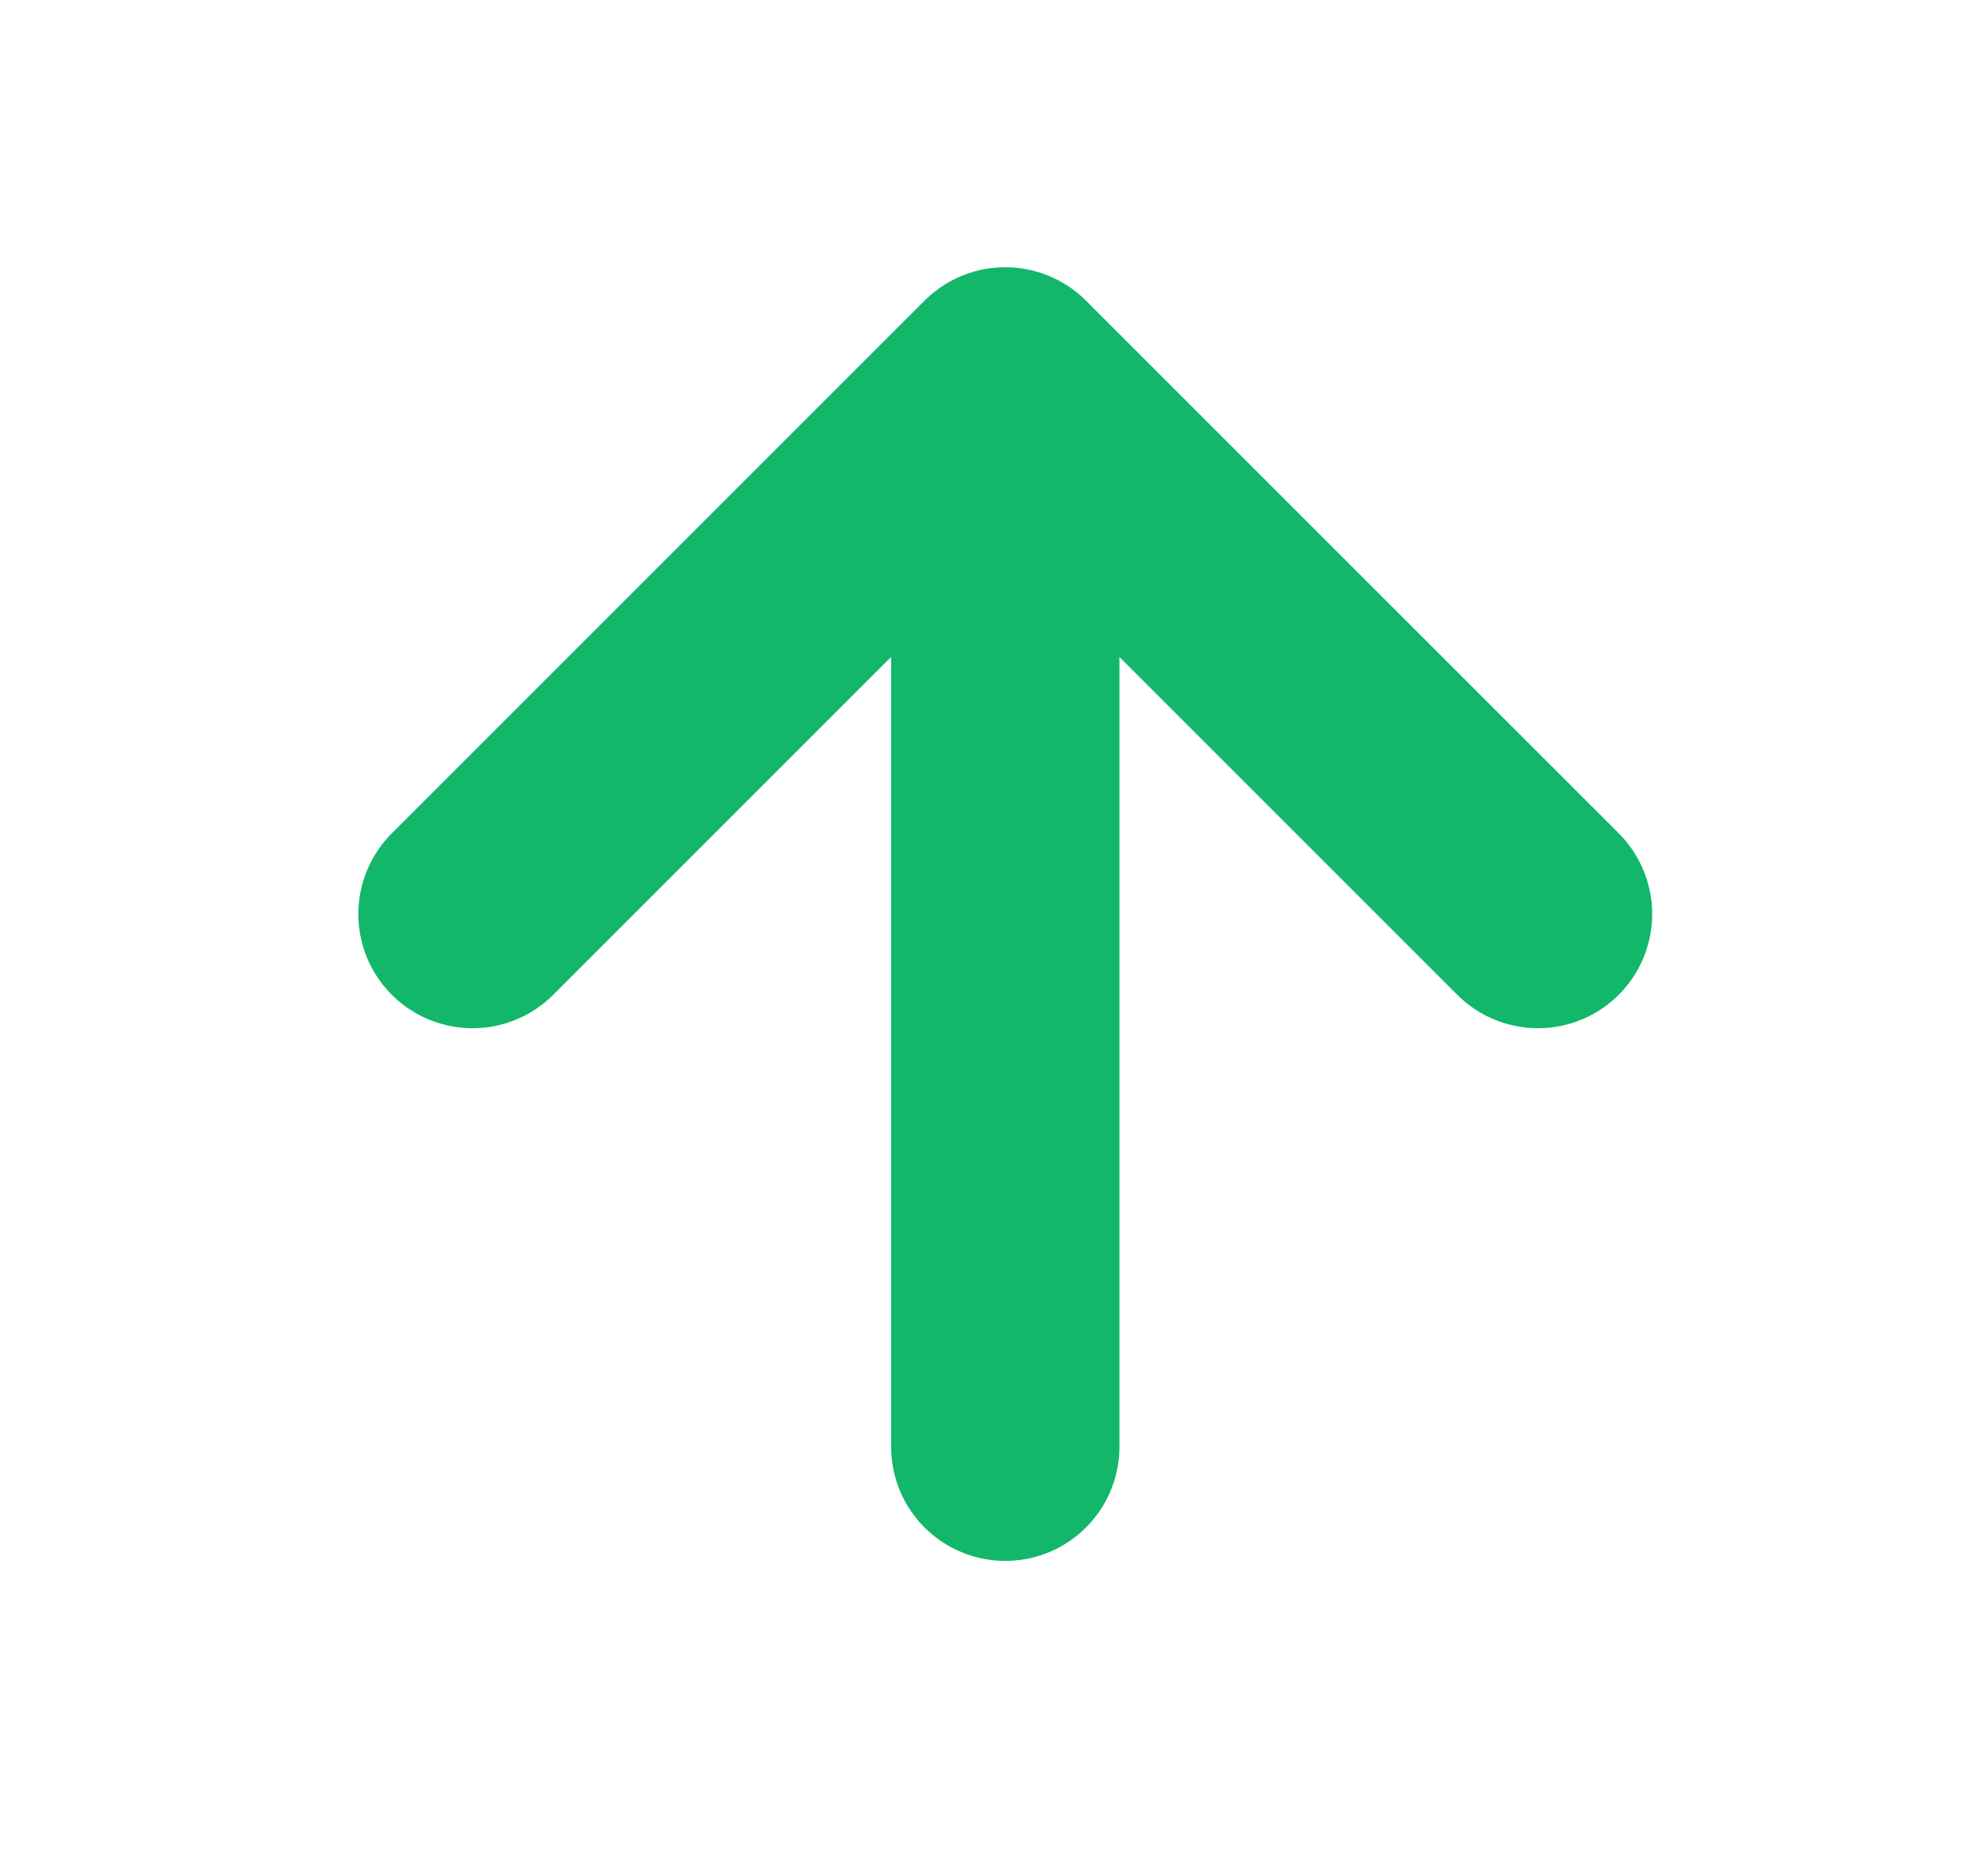 <svg width="21" height="20" viewBox="0 0 21 20" fill="none" xmlns="http://www.w3.org/2000/svg">
<path d="M10.716 15.424V4.066M10.716 4.066L5.037 9.745M10.716 4.066L16.395 9.745" stroke="#12B76A" stroke-width="2.434" stroke-linecap="round" stroke-linejoin="round"/>
</svg>
